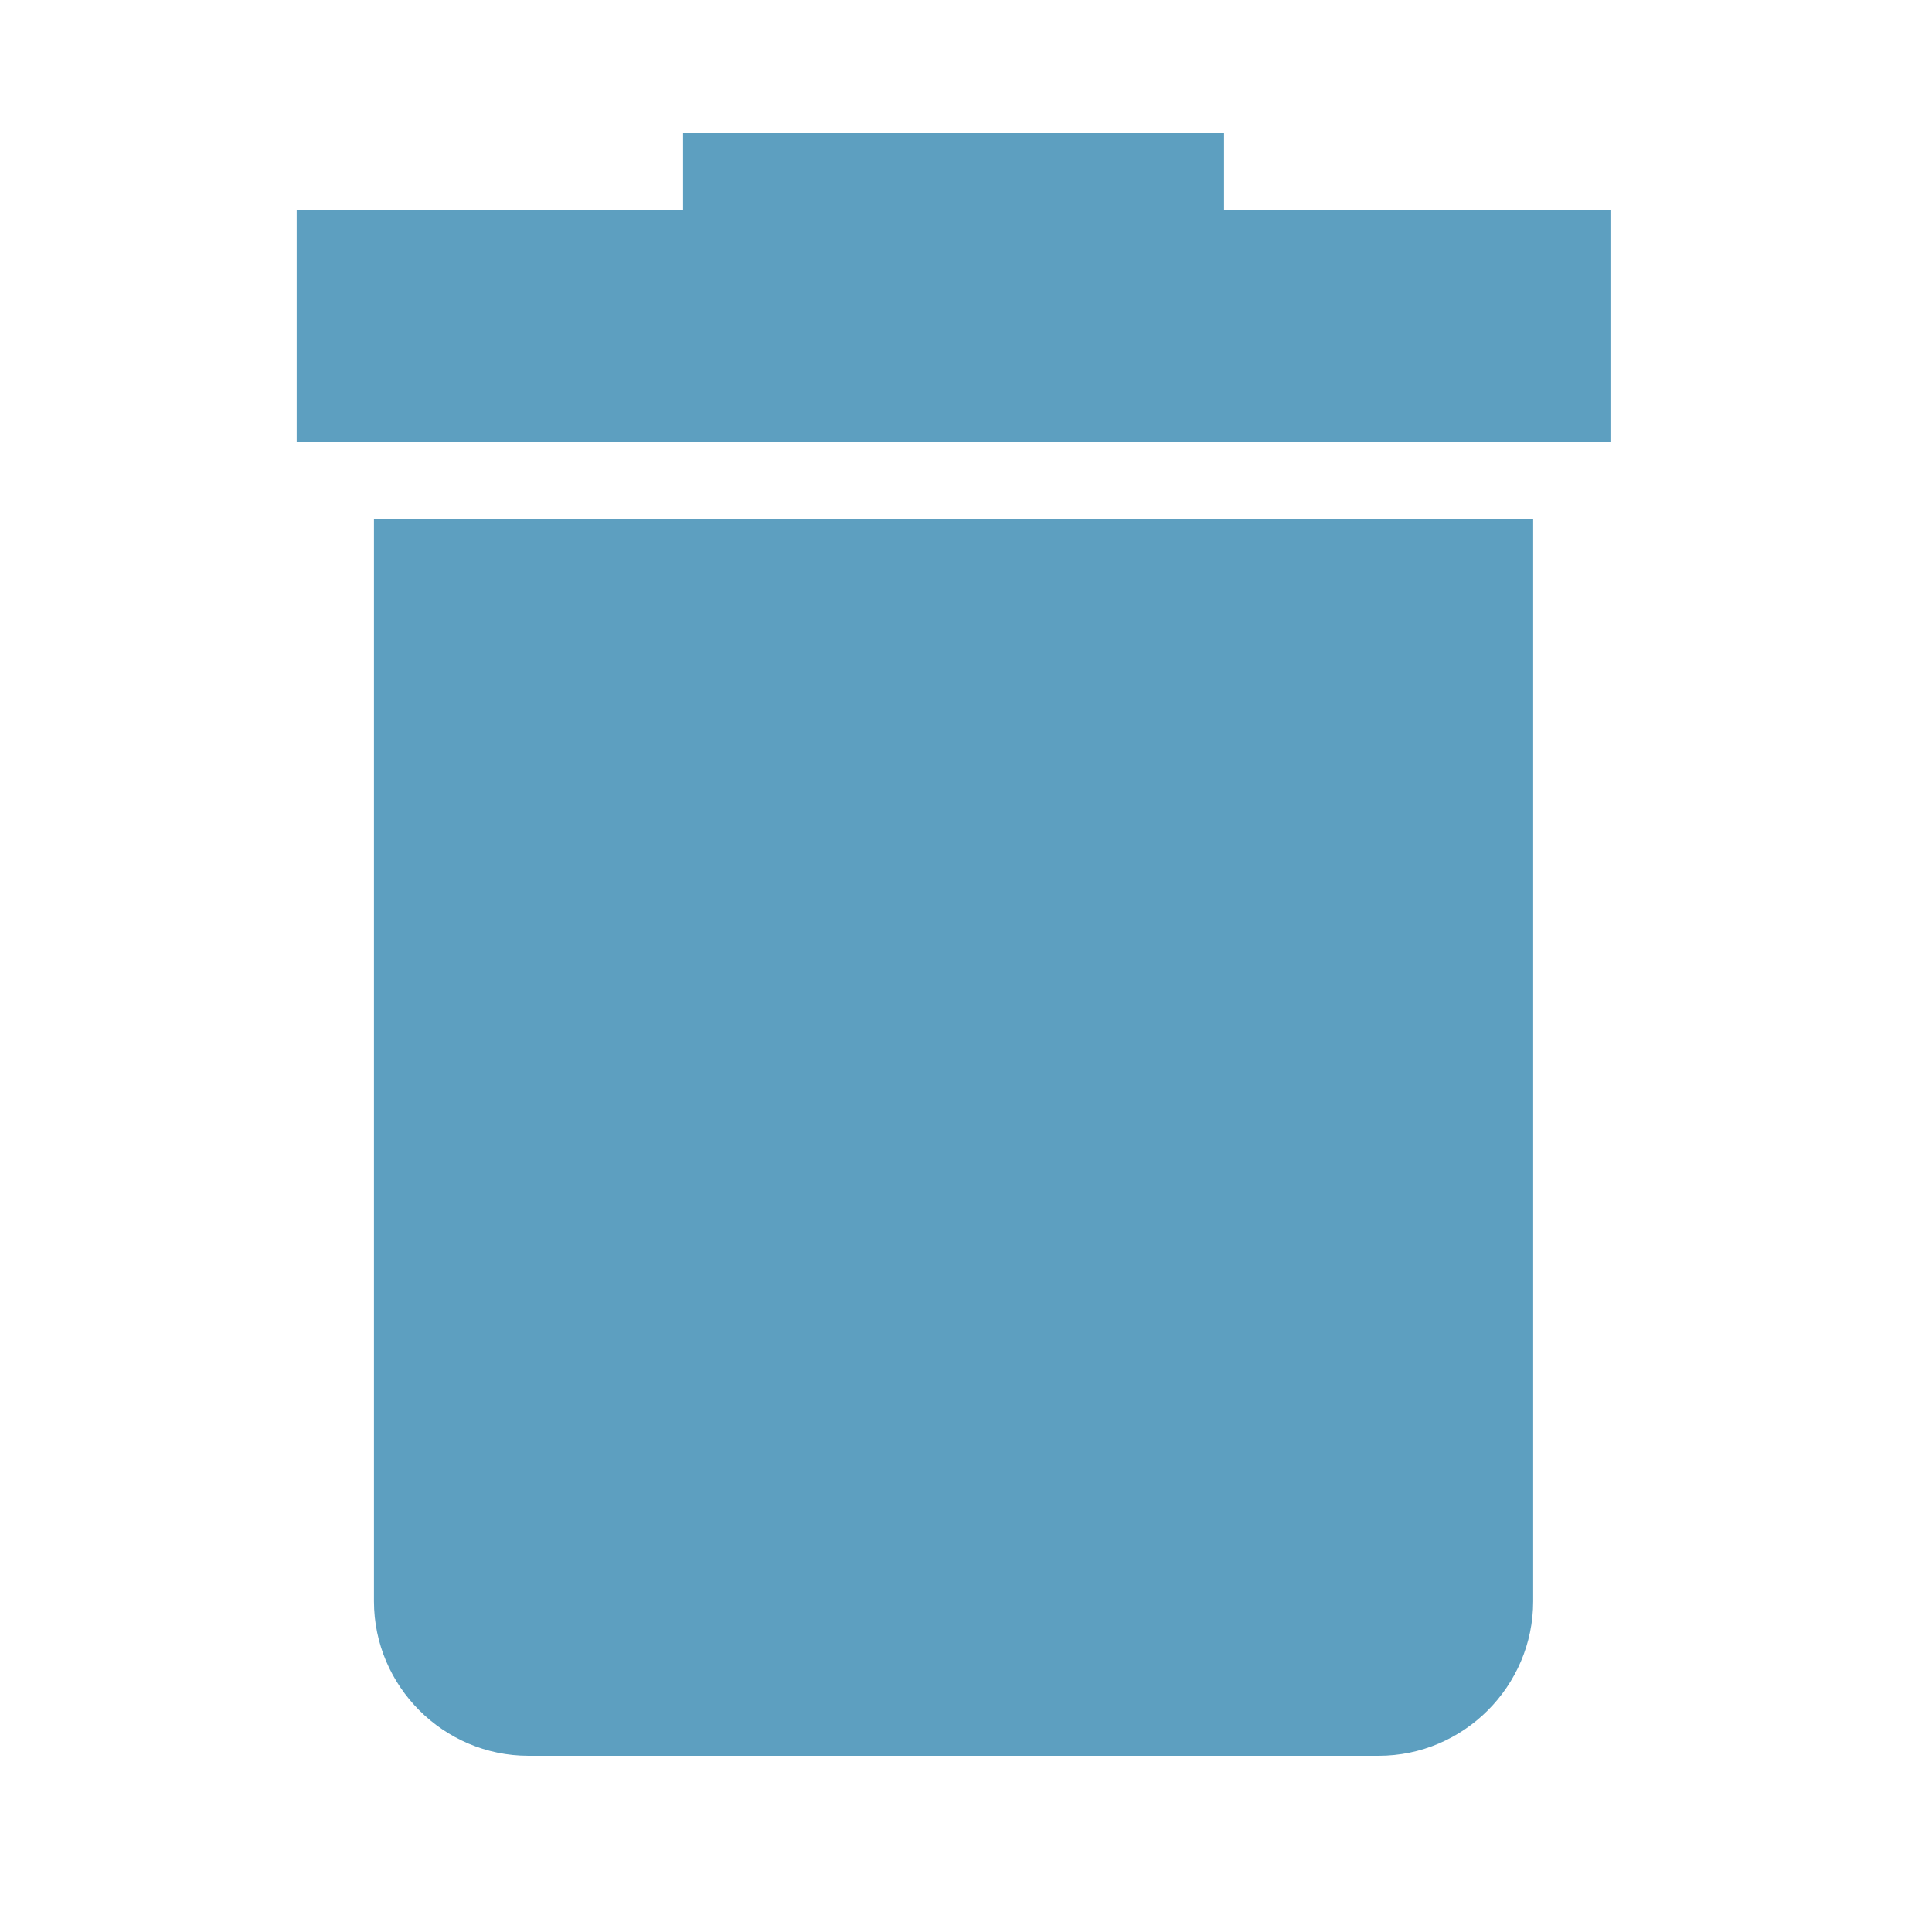 <?xml version="1.0" encoding="UTF-8" standalone="no"?>
<!-- Generator: Adobe Illustrator 19.2.1, SVG Export Plug-In . SVG Version: 6.00 Build 0)  -->

<svg
   xmlns:dc="http://purl.org/dc/elements/1.1/"
   xmlns:cc="http://creativecommons.org/ns#"
   xmlns:rdf="http://www.w3.org/1999/02/22-rdf-syntax-ns#"
   xmlns:svg="http://www.w3.org/2000/svg"
   xmlns="http://www.w3.org/2000/svg"
   xmlns:sodipodi="http://sodipodi.sourceforge.net/DTD/sodipodi-0.dtd"
   xmlns:inkscape="http://www.inkscape.org/namespaces/inkscape"
   version="1.1"
   id="Слой_1"
   x="0px"
   y="0px"
   viewBox="0 0 25 25"
   xml:space="preserve"
   inkscape:version="0.91 r13725"
   sodipodi:docname="delete_blue_25x25.svg"
   width="25"
   height="25"><defs
     id="defs15" /><sodipodi:namedview
     pagecolor="#3788b1"
     bordercolor="#666666"
     borderopacity="1"
     objecttolerance="10"
     gridtolerance="10"
     guidetolerance="10"
     inkscape:pageopacity="1"
     inkscape:pageshadow="2"
     inkscape:window-width="1855"
     inkscape:window-height="1056"
     id="namedview13"
     showgrid="false"
     inkscape:zoom="9.0769231"
     inkscape:cx="13.806729"
     inkscape:cy="8.3350772"
     inkscape:window-x="1985"
     inkscape:window-y="24"
     inkscape:window-maximized="1"
     inkscape:current-layer="Слой_1" /><style
     type="text/css"
     id="style3">
	.st0{fill-rule:evenodd;clip-rule:evenodd;fill:#FFFFFF;}
</style><g
     id="g5"
     transform="translate(-0.661,-0.78)"
     style="fill:#5d9fc0;fill-opacity:1"><rect
       x="4.5"
       y="3.5"
       class="st0"
       width="17"
       height="3"
       id="rect7"
       style="clip-rule:evenodd;fill:#5d9fc0;fill-rule:evenodd;fill-opacity:1" /><rect
       x="9.5"
       y="2.5"
       class="st0"
       width="7"
       height="2"
       id="rect9"
       style="clip-rule:evenodd;fill:#5d9fc0;fill-rule:evenodd;fill-opacity:1" /></g><path
     class="st0"
     d="m 4.839,6.72 15,0 0,14 c 0,1.1 -0.9,2 -2,2 l -11,0 c -1.1,0 -2,-0.9 -2,-2 l 0,-14 z"
     id="path11"
     inkscape:connector-curvature="0"
     style="clip-rule:evenodd;fill:#5d9fc0;fill-rule:evenodd;fill-opacity:1" /></svg>